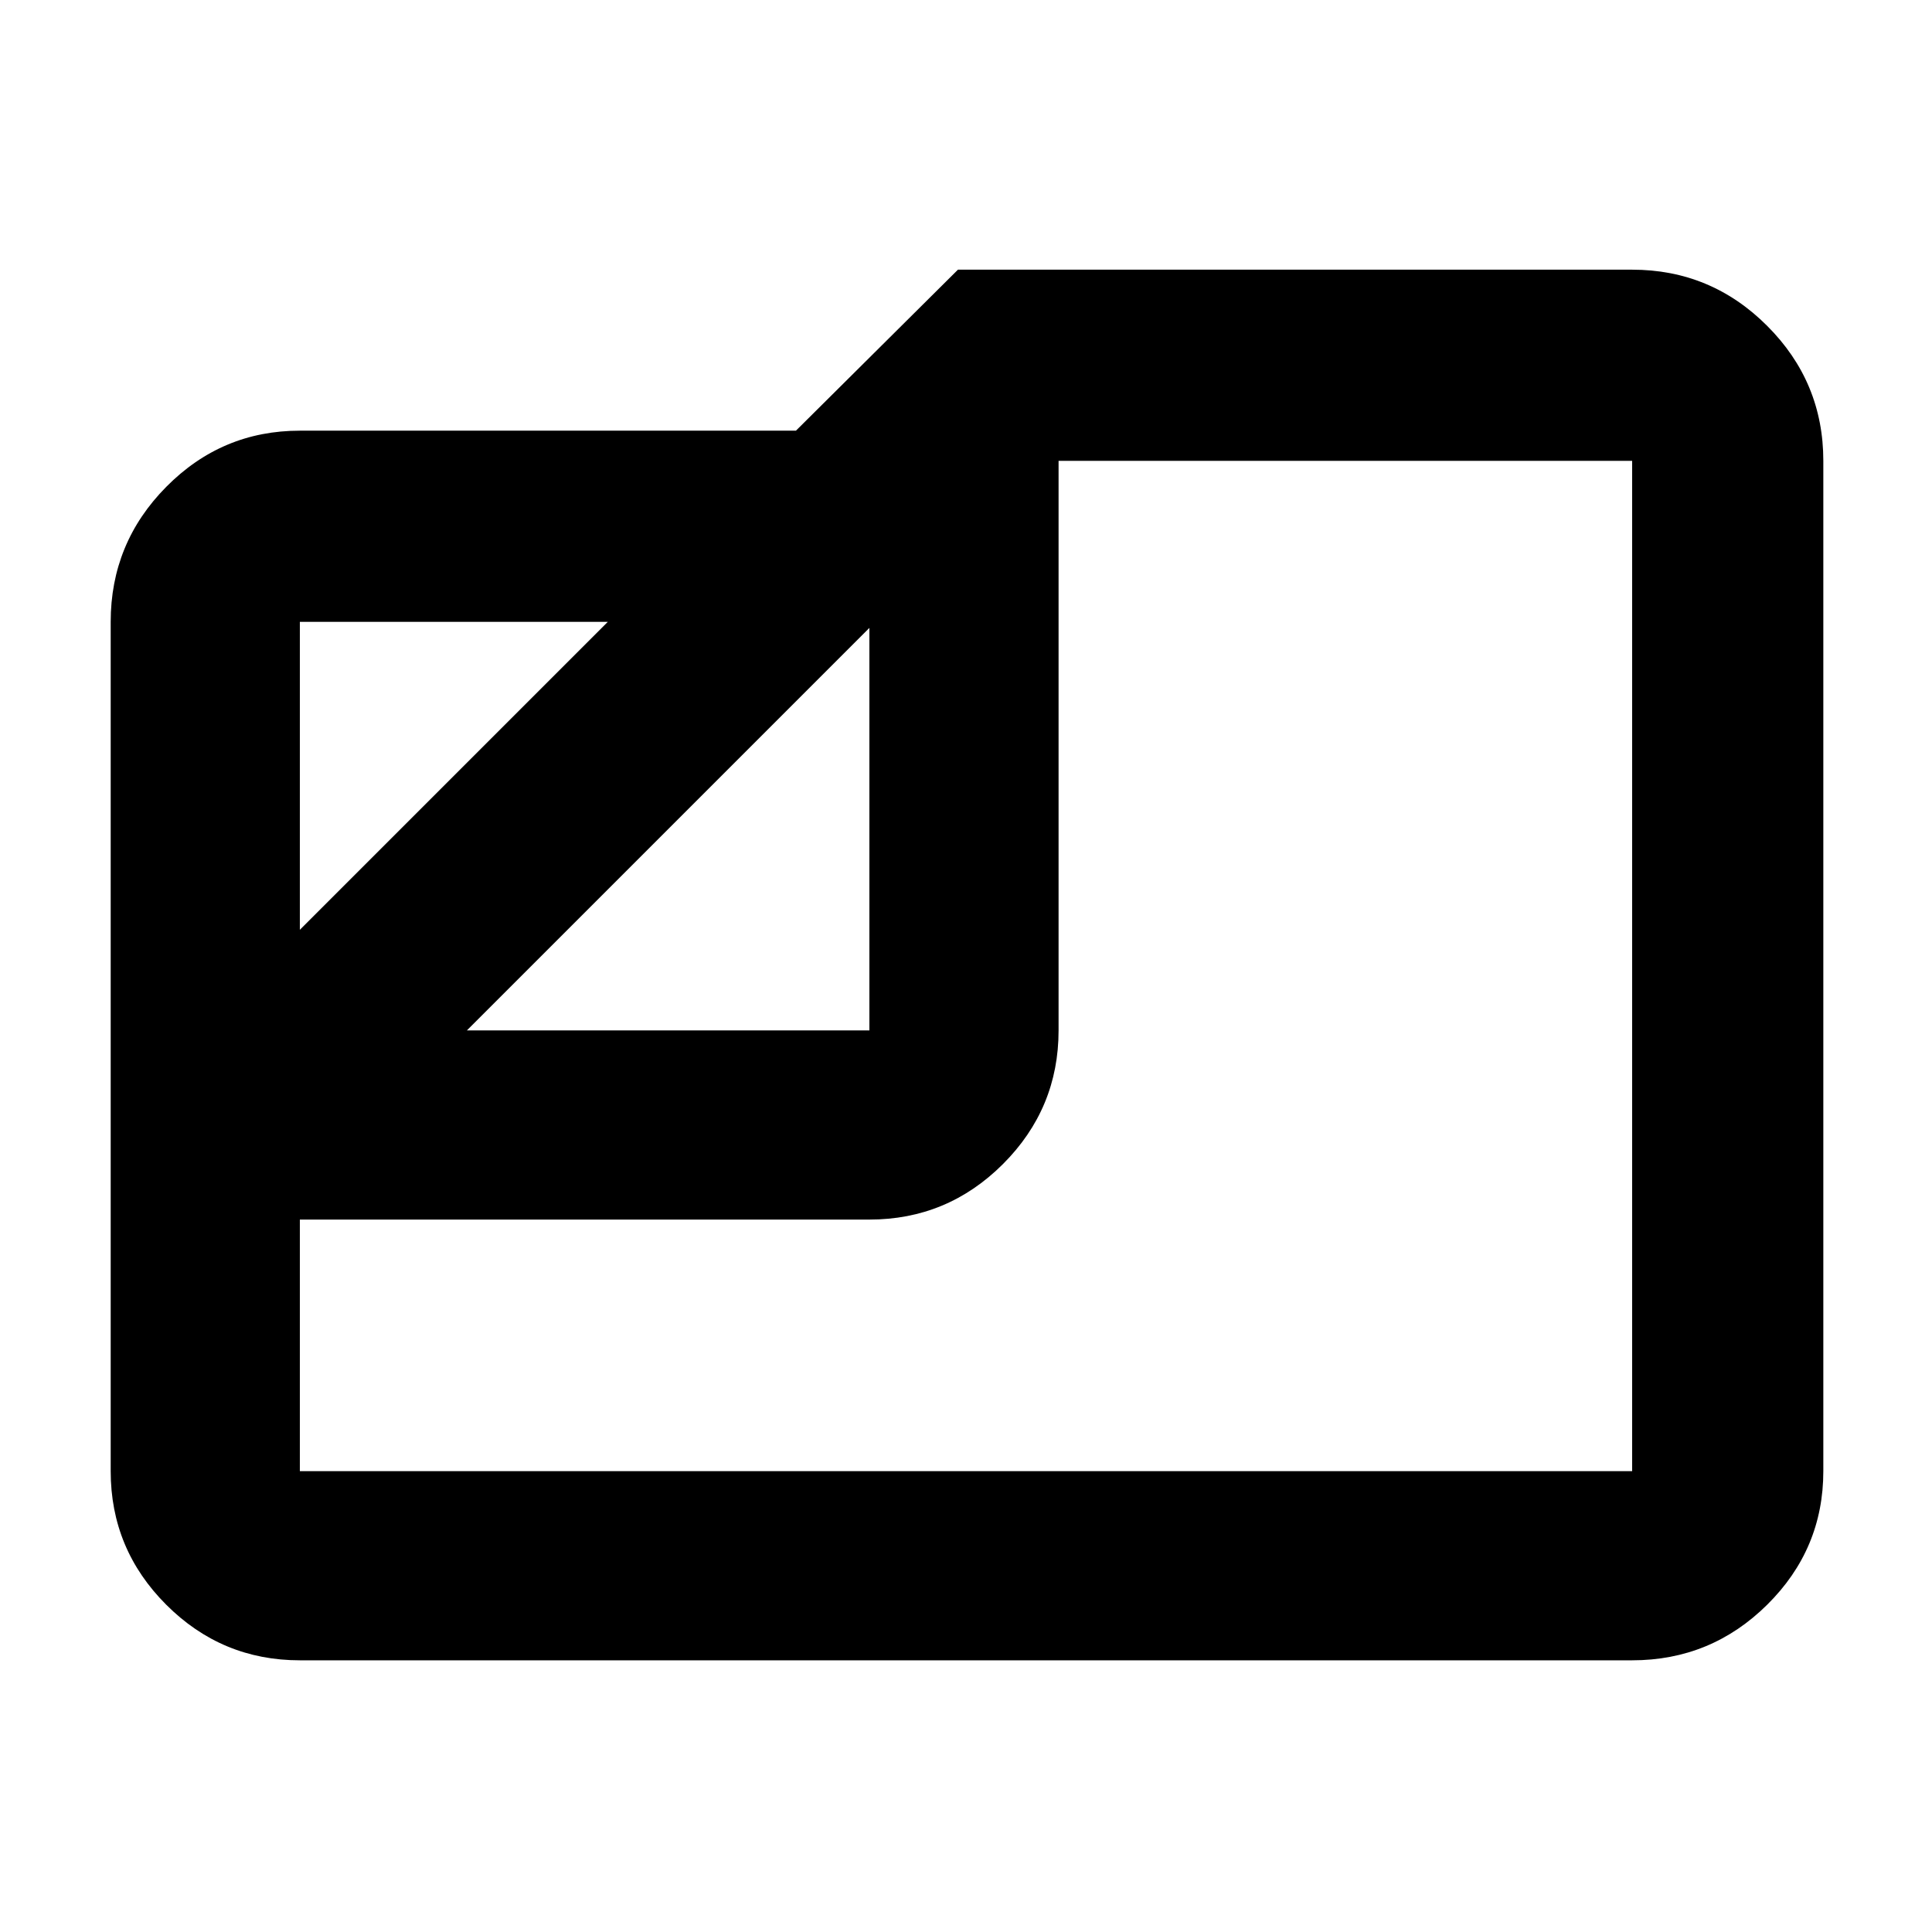 <svg xmlns="http://www.w3.org/2000/svg" height="48" viewBox="0 -960 960 960" width="48"><path d="M149-135q-38.78 0-66.39-27.61T55-229v-422q0-39.19 27.61-67.09Q110.22-746 149-746h246.5l80.5-80h335q39.19 0 67.09 27.91Q906-770.19 906-731v502q0 38.78-27.91 66.39Q850.19-135 811-135H149Zm83-313h200v-200L232-448Zm-83-50 153-153H149v153Zm0 144v125h662v-502H526v283q0 38.77-27.61 66.39Q470.77-354 432-354H149Zm284-173Z"/></svg>